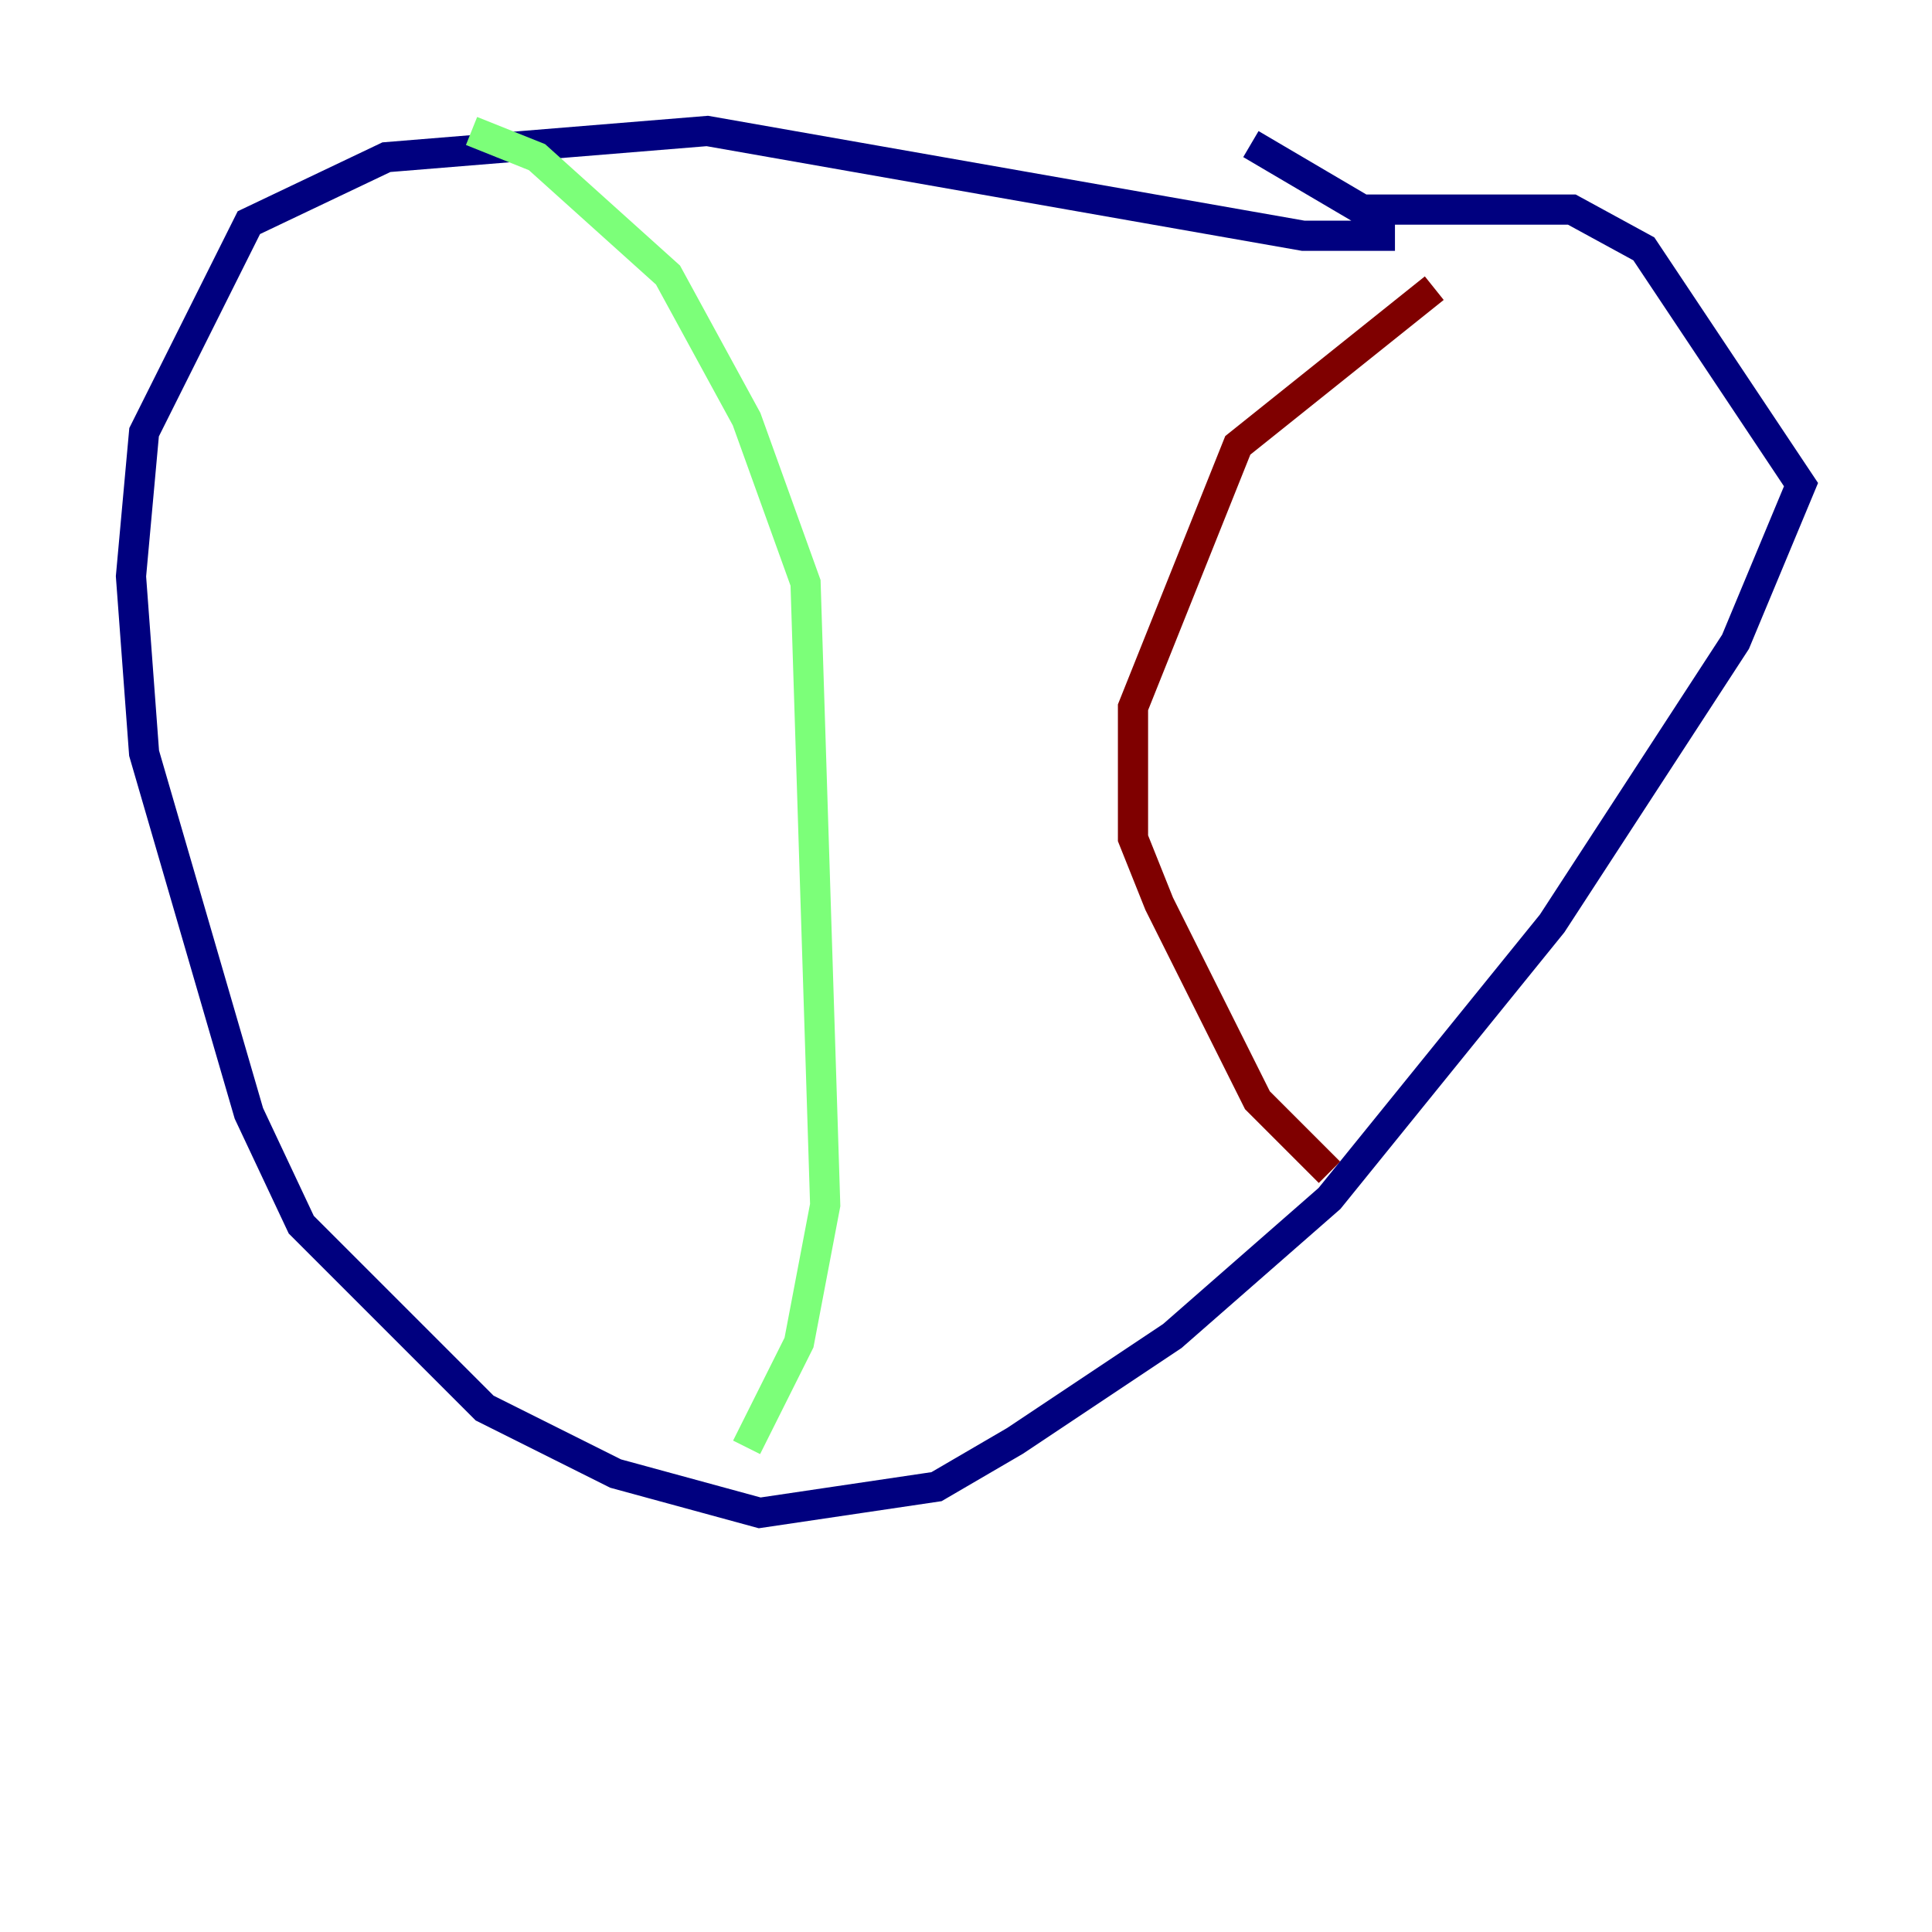 <?xml version="1.0" encoding="utf-8" ?>
<svg baseProfile="tiny" height="128" version="1.2" viewBox="0,0,128,128" width="128" xmlns="http://www.w3.org/2000/svg" xmlns:ev="http://www.w3.org/2001/xml-events" xmlns:xlink="http://www.w3.org/1999/xlink"><defs /><polyline fill="none" points="92.42,15.62 86.346,15.62 46.861,8.678 25.6,10.414 16.488,14.752 9.546,28.637 8.678,38.183 9.546,49.898 16.488,73.763 19.959,81.139 32.108,93.288 40.786,97.627 50.332,100.231 62.047,98.495 67.254,95.458 77.668,88.515 88.081,79.403 102.834,61.18 114.983,42.522 119.322,32.108 108.909,16.488 104.136,13.885 90.251,13.885 82.875,9.546" stroke="#00007f" stroke-width="2" /><polyline fill="none" points="31.241,8.678 35.58,10.414 44.258,18.224 49.464,27.77 53.37,38.617 54.671,79.837 52.936,88.949 49.464,95.891" stroke="#7cff79" stroke-width="2" /><polyline fill="none" points="95.024,19.091 82.007,29.505 75.064,46.861 75.064,55.539 76.8,59.878 83.308,72.895 88.081,77.668" stroke="#7f0000" stroke-width="2" /></svg>